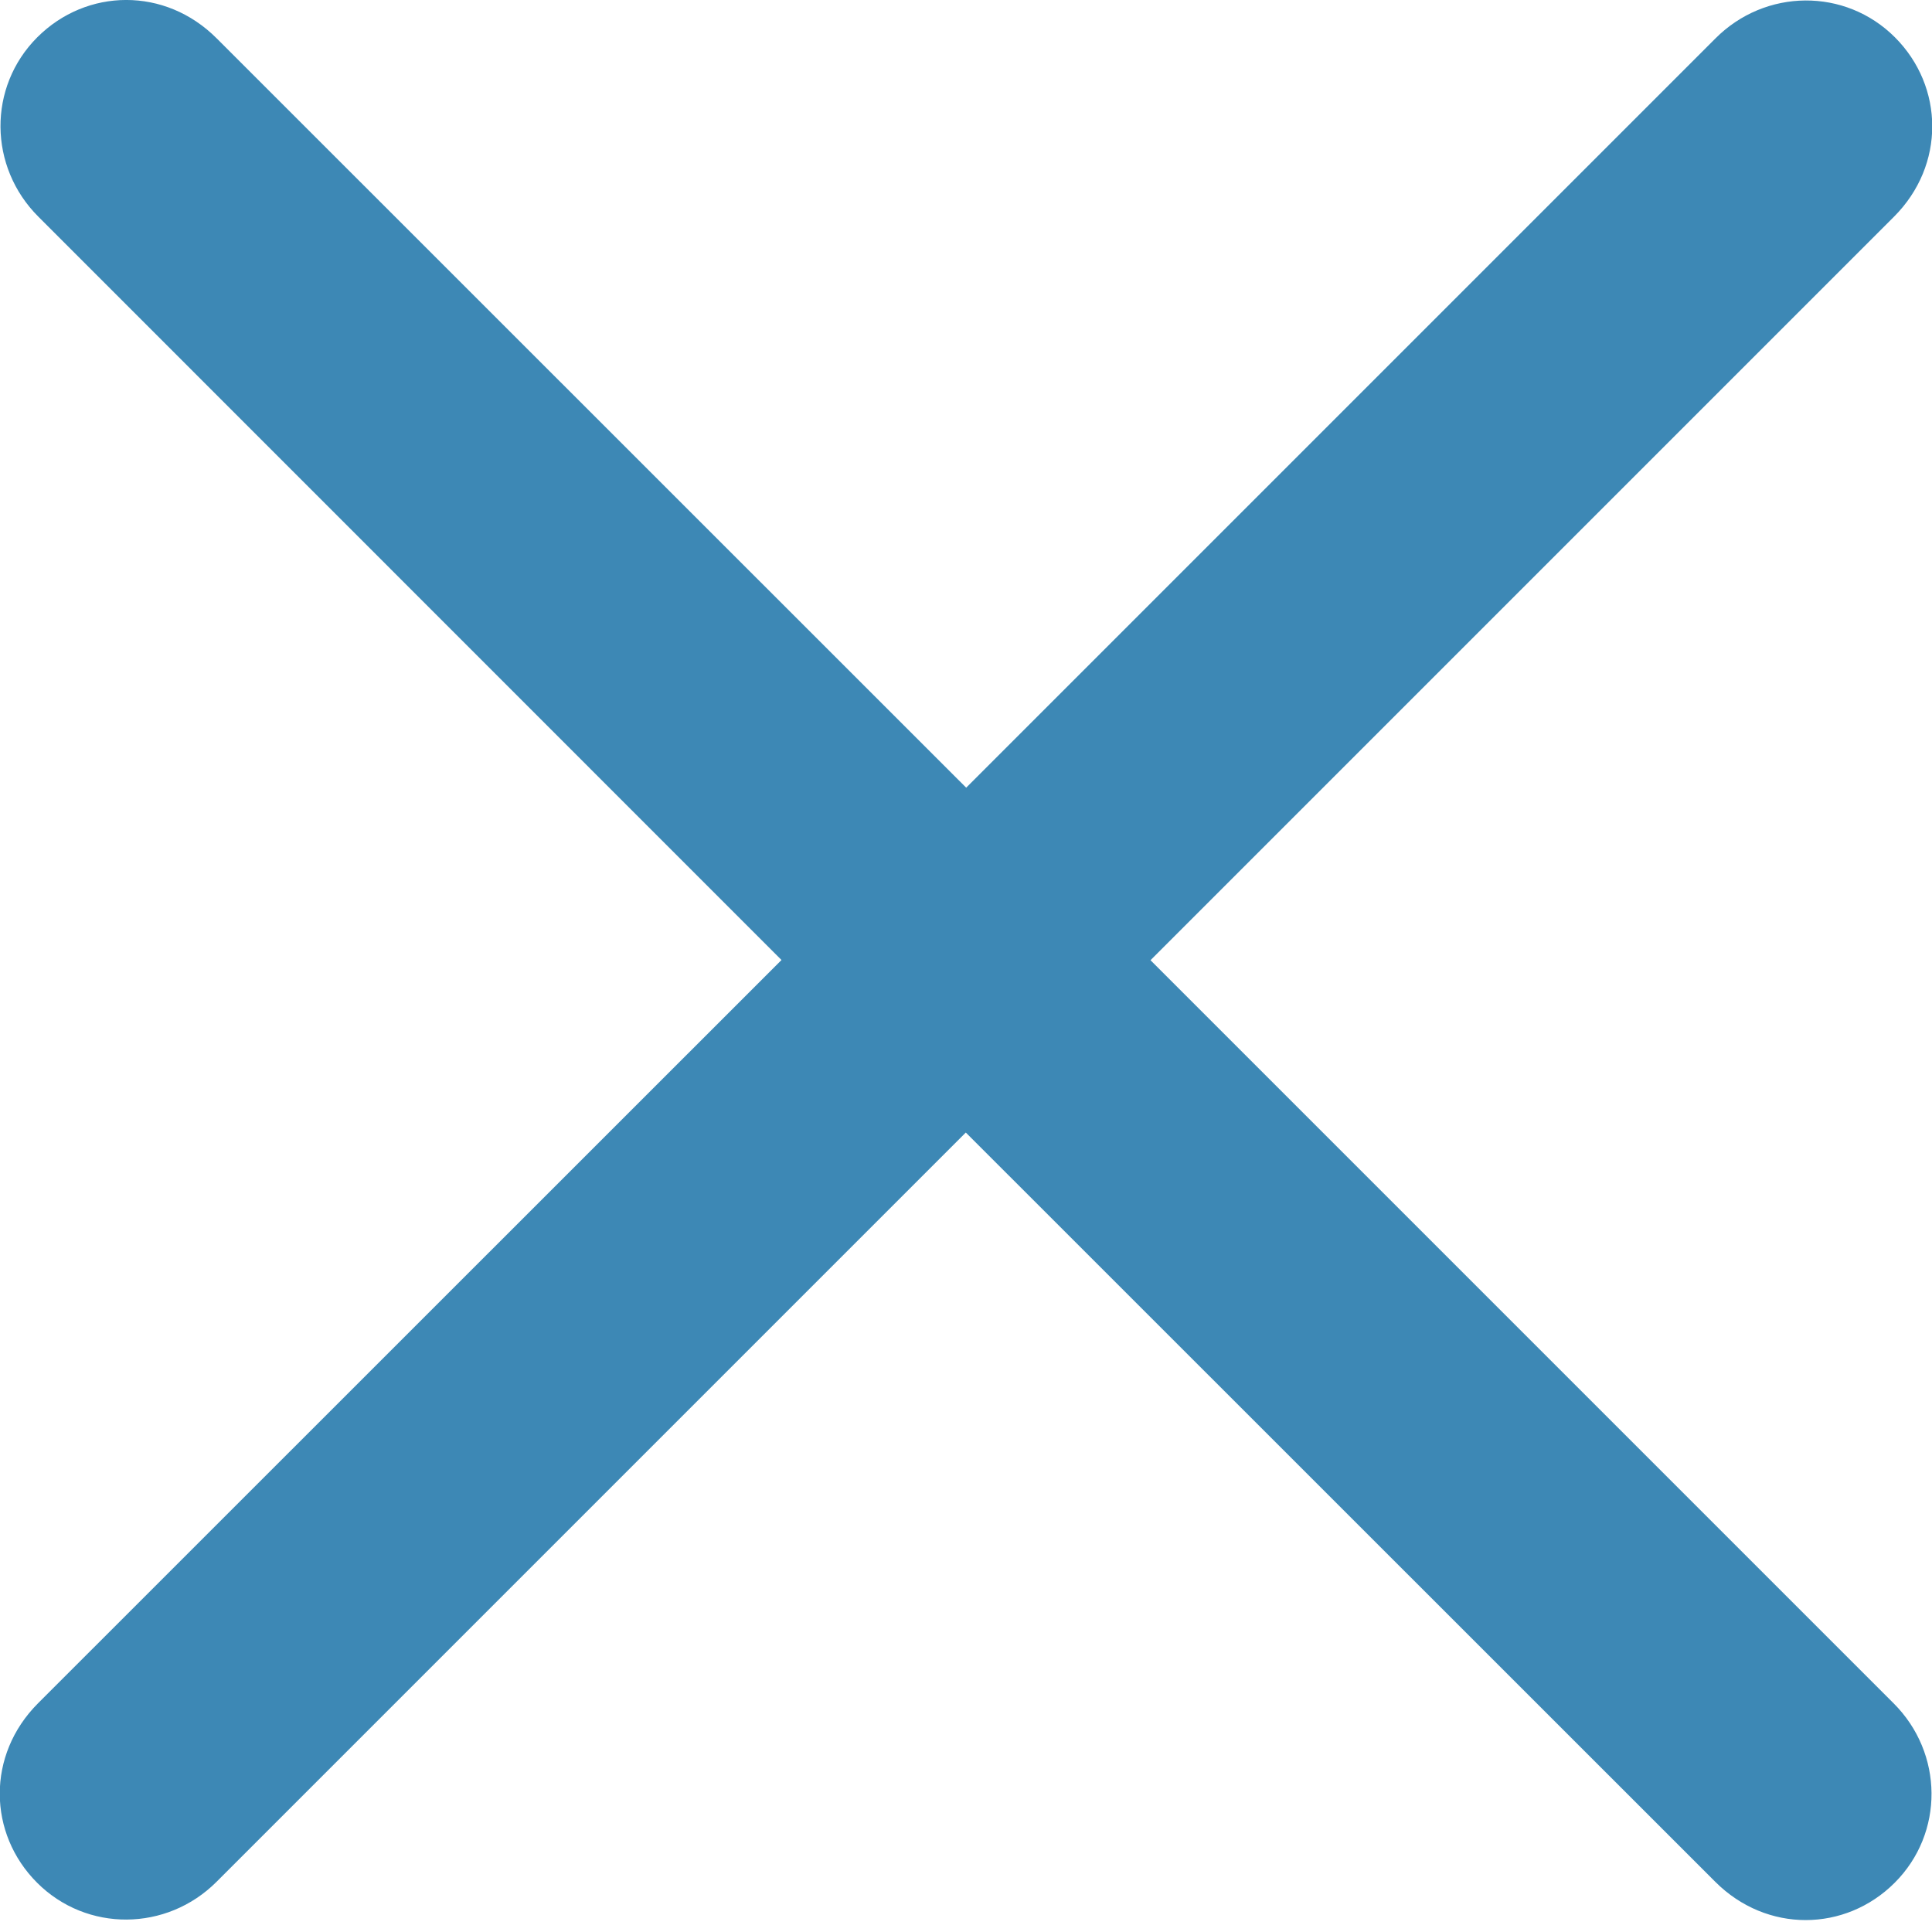 <?xml version="1.0" encoding="UTF-8" standalone="no"?>
<svg width="10px" height="10px" viewBox="0 0 10 10" version="1.1" xmlns="http://www.w3.org/2000/svg" xmlns:xlink="http://www.w3.org/1999/xlink">
    <!-- Generator: Sketch 39 (31667) - http://www.bohemiancoding.com/sketch -->
    <title>Group 4</title>
    <desc>Created with Sketch.</desc>
    <defs></defs>
    <g id="Page-1" stroke="none" stroke-width="1" fill="none" fill-rule="evenodd">
        <g id="Group-4" fill="#3D88B5">
            <path d="M5.955,4.97 L9.803,1.122 C10.07,0.855 10.063,0.448 9.808,0.193 C9.551,-0.064 9.137,-0.06 8.879,0.199 L5.001,4.077 L1.122,0.199 C0.855,-0.069 0.448,-0.062 0.193,0.193 C-0.064,0.45 -0.06,0.864 0.199,1.122 L4.045,4.969 L0.197,8.816 C-0.07,9.083 -0.063,9.49 0.192,9.745 C0.449,10.002 0.863,9.998 1.121,9.74 L4.999,5.862 L8.878,9.74 C9.145,10.007 9.552,10 9.807,9.745 C10.064,9.488 10.06,9.074 9.801,8.816 L5.955,4.97 Z" id="Combined-Shape"></path>
        </g>
    </g>
</svg>